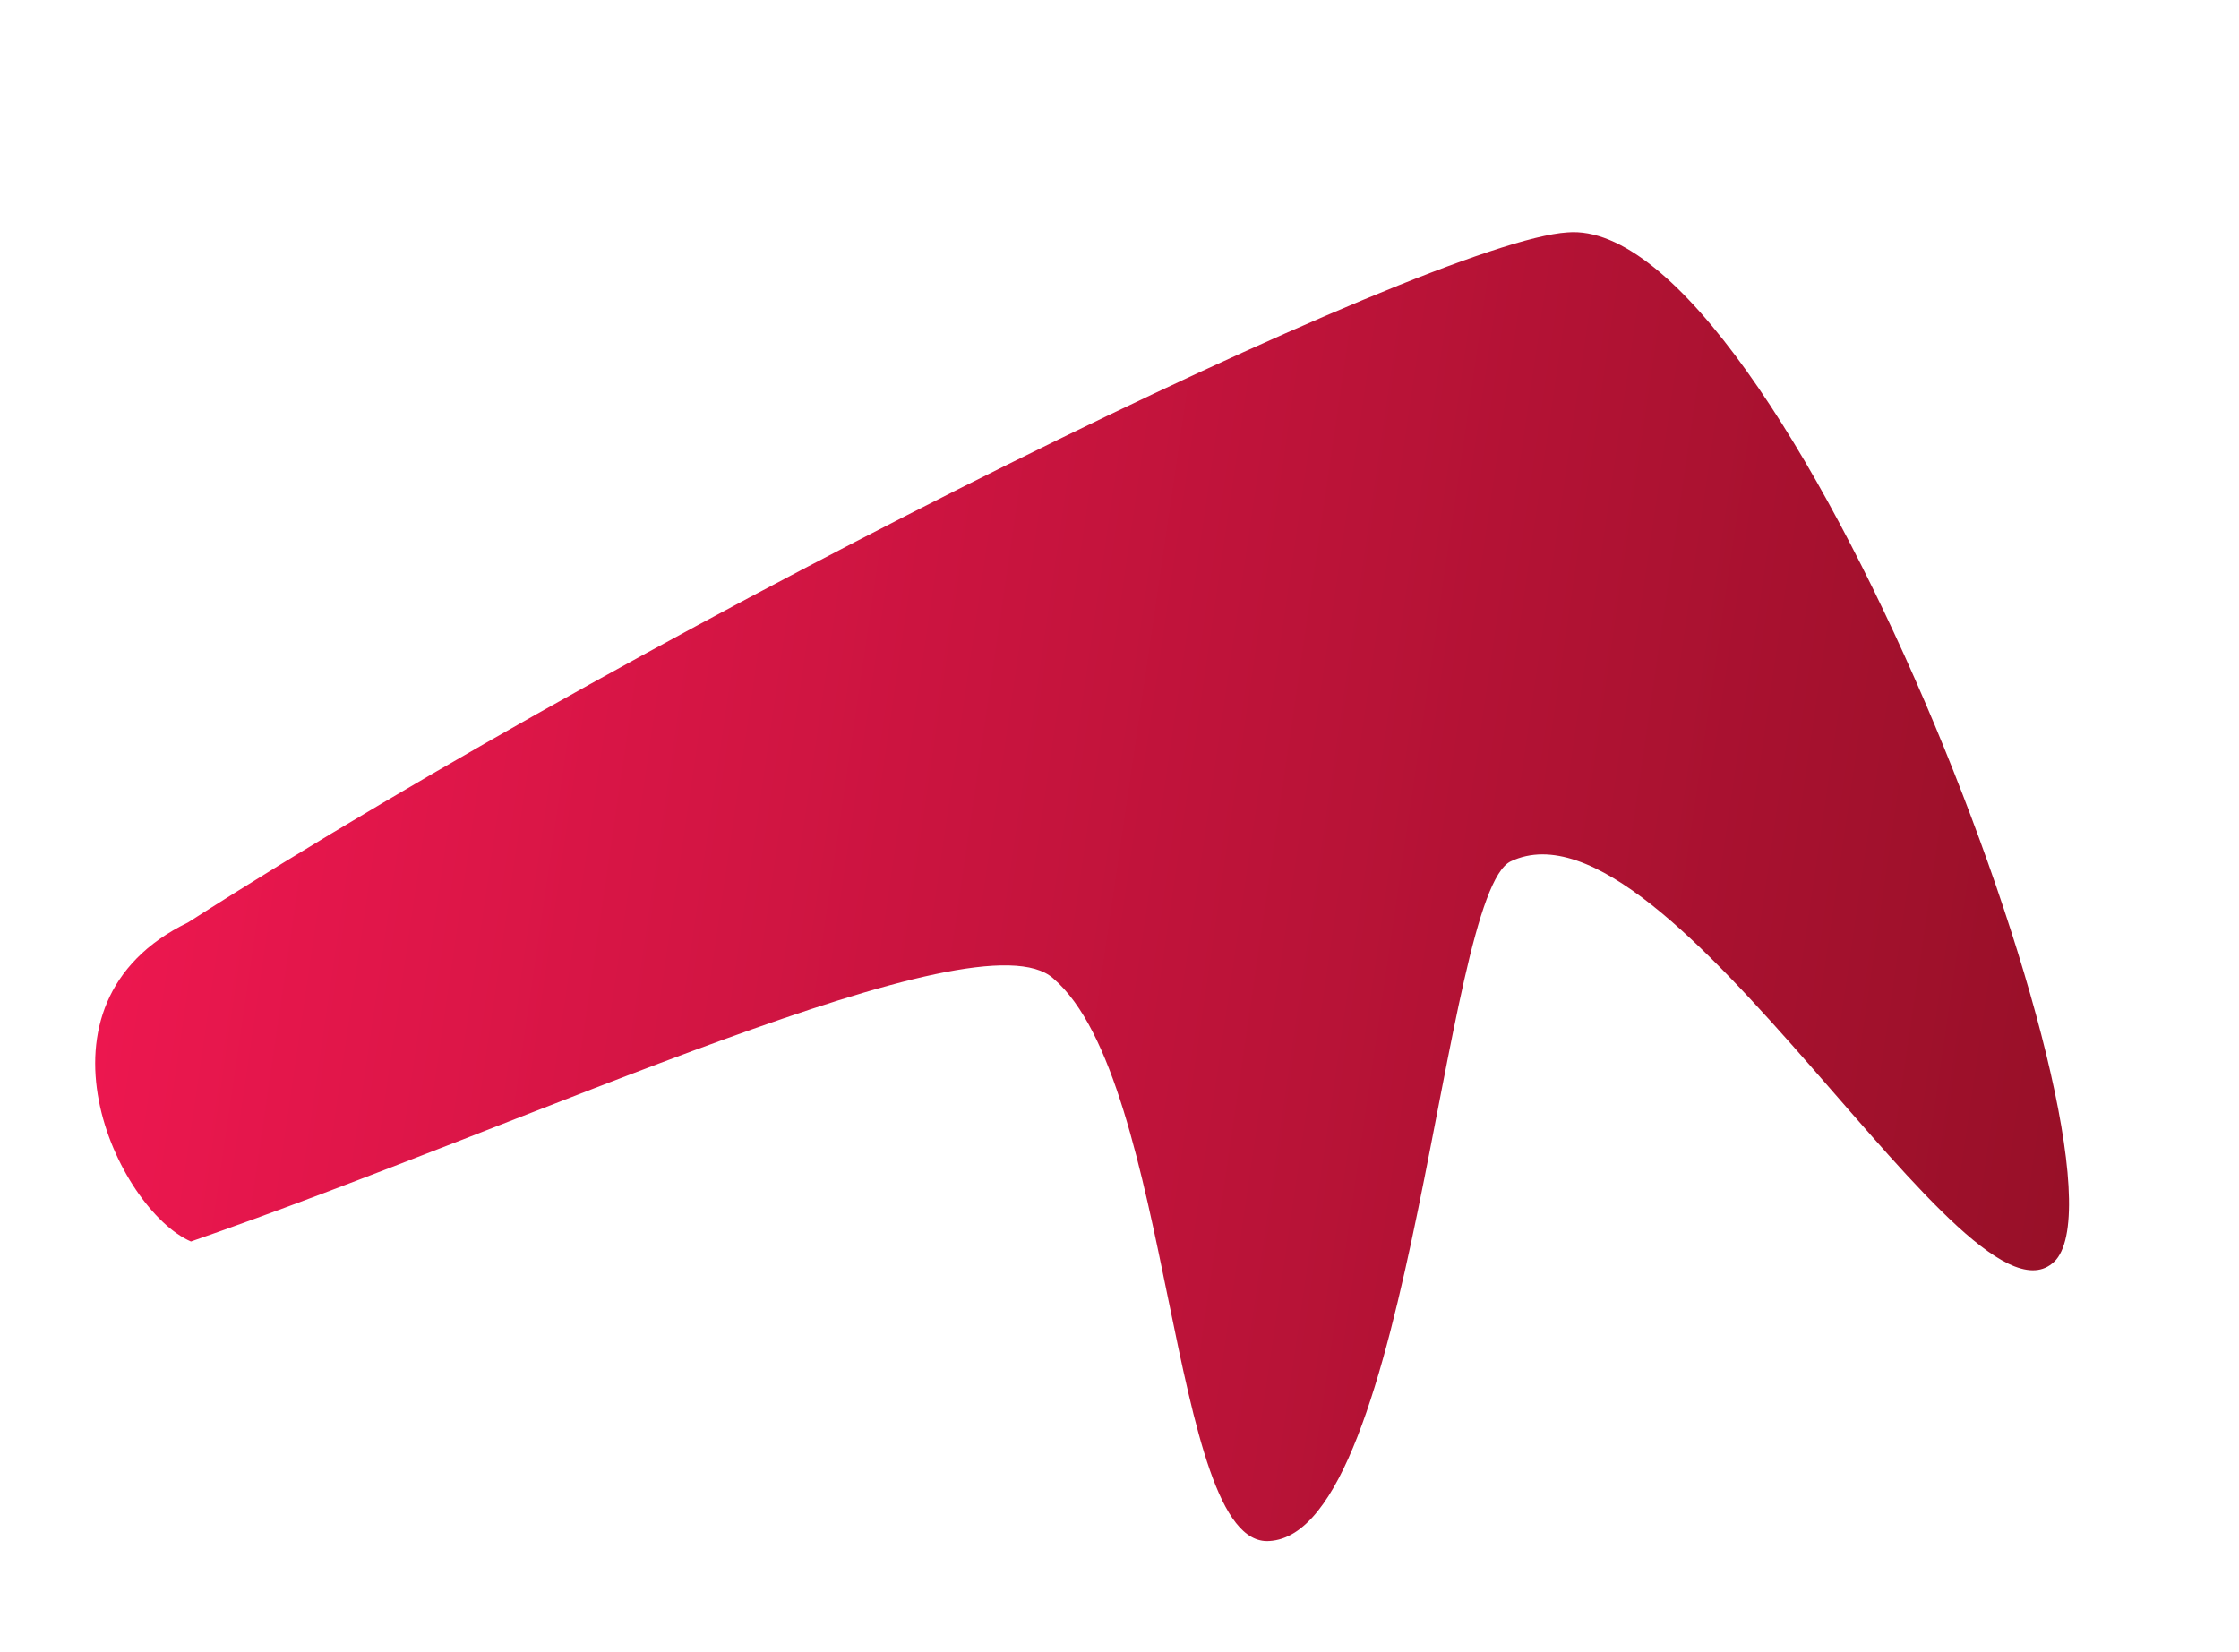 <svg width="42" height="31" viewBox="0 0 42 31" fill="none" xmlns="http://www.w3.org/2000/svg">
<path d="M3.582 23.294C10.038 21.052 18.346 17.088 19.758 18.358C22.008 20.281 21.924 29.037 23.807 28.914C26.491 28.776 27.051 16.769 28.34 16.161C31.345 14.742 36.978 25.397 38.568 23.637C40.177 21.747 33.448 4.024 29.402 4.361C26.848 4.518 12.641 11.47 3.526 17.308C0.371 18.839 2.204 22.694 3.582 23.294Z" fill="url(#paint0_linear)"/>
<defs>
<linearGradient id="paint0_linear" x1="2.765" y1="13.116" x2="39.29" y2="18.466" gradientUnits="userSpaceOnUse">
<stop stop-color="#EC174F"/>
<stop offset="1" stop-color="#981028"/>
</linearGradient>
</defs>
</svg>
